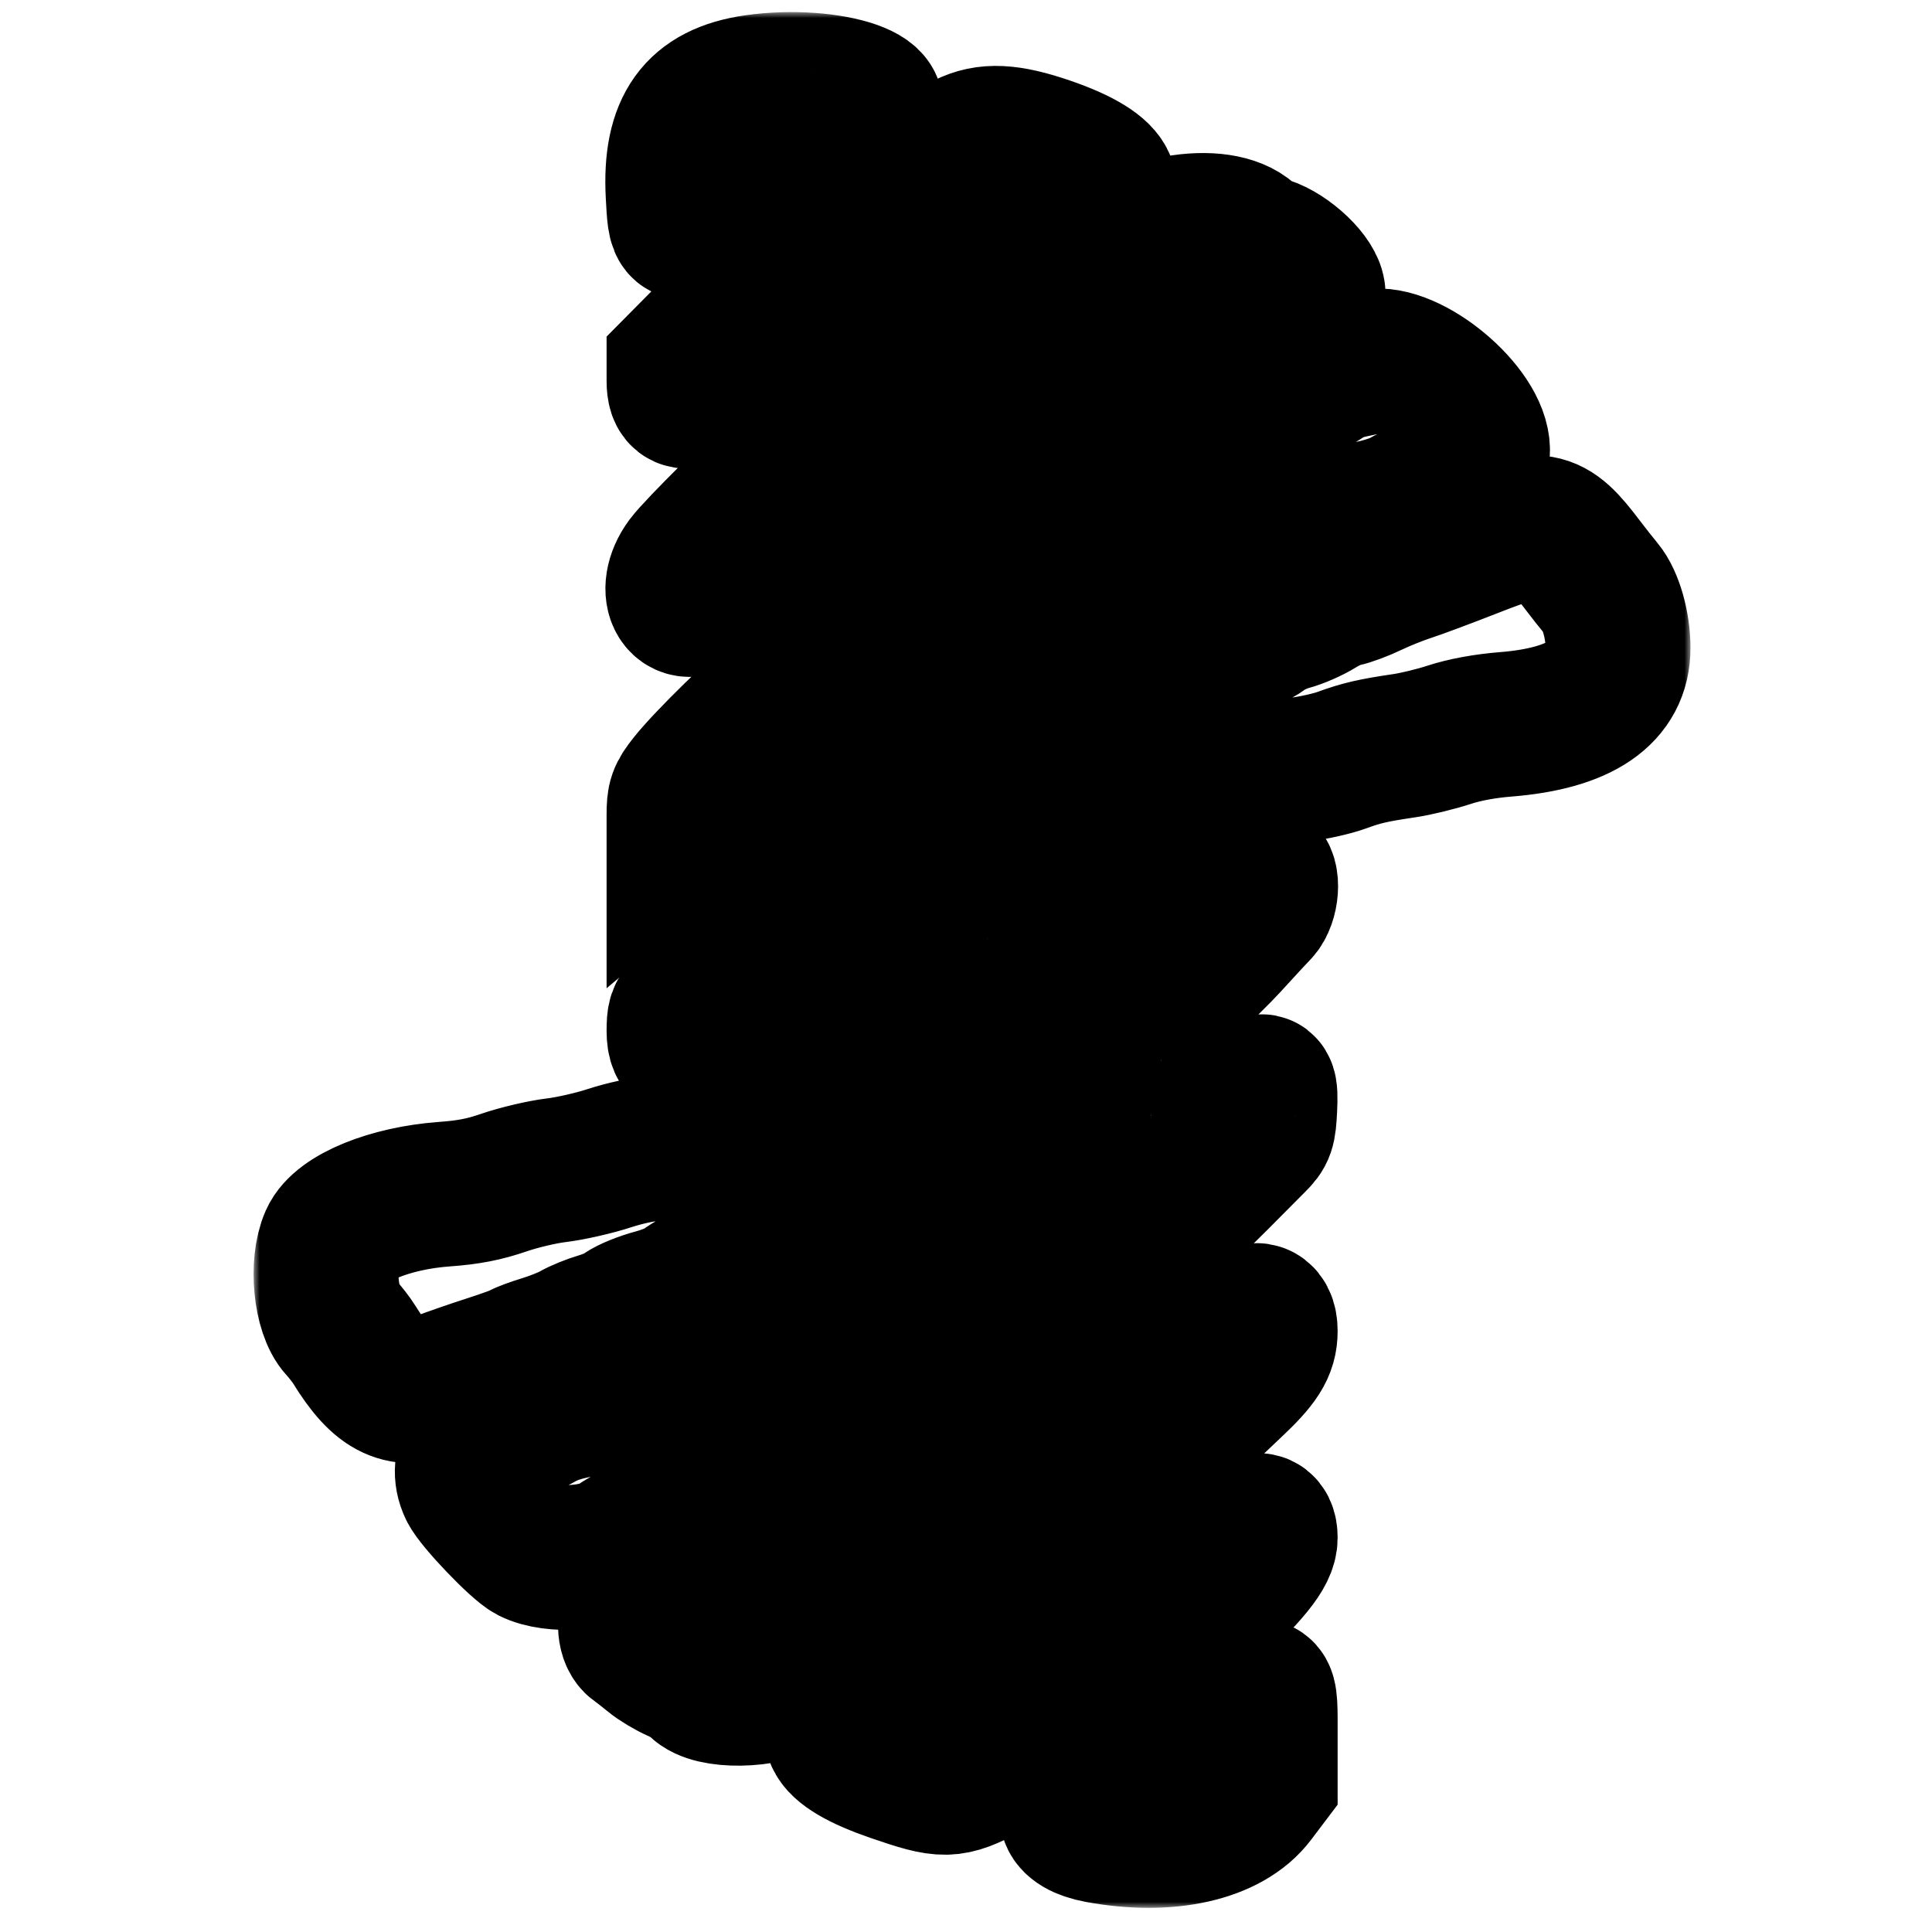 <svg width="160" height="160" viewBox="0 0 160 160" fill="none" xmlns="http://www.w3.org/2000/svg">
<mask id="path-1-outside-1_228_340" maskUnits="userSpaceOnUse" x="21" y="1" width="119" height="157" fill="black">
<rect fill="white" x="21" y="1" width="119" height="157"/>
<path fill-rule="evenodd" clip-rule="evenodd" d="M62.55 7.209C57.785 7.889 55.864 10.562 56.16 16.097C56.34 19.439 56.324 19.432 58.883 17.459C59.899 16.676 61.098 15.812 61.547 15.54C61.997 15.267 62.629 14.843 62.953 14.597C64.177 13.667 66.97 11.948 67.258 11.948C67.424 11.948 67.982 11.612 68.498 11.202C69.015 10.791 69.983 10.262 70.648 10.025C75.018 8.474 68.812 6.316 62.55 7.209ZM80.011 12.037C79.398 12.345 78.434 12.891 77.868 13.251C77.302 13.611 76.076 14.307 75.143 14.797C74.211 15.288 72.667 16.245 71.714 16.924C70.76 17.603 69.534 18.392 68.989 18.677C68.445 18.963 67.553 19.579 67.008 20.046C64.135 22.513 62.26 24.263 59.397 27.152L56.235 30.344V31.548C56.235 32.921 56.748 33.144 58.007 32.318C58.369 32.08 59.651 31.229 60.855 30.425C62.06 29.622 64.327 28.299 65.894 27.485C67.46 26.671 68.853 25.923 68.989 25.822C69.126 25.722 69.794 25.438 70.475 25.191C71.156 24.943 72.16 24.491 72.704 24.186C73.249 23.88 74.197 23.501 74.81 23.345C75.422 23.189 76.406 22.721 76.995 22.306C77.583 21.891 78.697 21.389 79.471 21.19C80.245 20.991 81.297 20.542 81.811 20.191C82.418 19.775 83.196 19.513 84.04 19.439C84.969 19.357 85.587 19.128 86.228 18.626C86.72 18.242 87.774 17.756 88.57 17.548C93.044 16.38 92.27 14.26 86.671 12.348C83.501 11.264 81.719 11.181 80.011 12.037ZM97.471 18.876C96.926 18.974 95.828 19.406 95.031 19.835C94.234 20.265 93.438 20.617 93.263 20.617C93.088 20.617 92.392 20.997 91.717 21.461C91.042 21.926 90.08 22.419 89.58 22.557C89.081 22.695 88.33 23.096 87.911 23.448C87.493 23.8 86.649 24.214 86.036 24.368C85.277 24.559 84.839 24.831 84.662 25.22C84.415 25.76 82.897 26.561 82.119 26.561C81.922 26.561 81.371 26.951 80.894 27.427C80.417 27.904 79.905 28.294 79.757 28.294C79.608 28.294 79.075 28.624 78.572 29.026C78.069 29.429 77.154 29.98 76.538 30.251C75.922 30.523 75.17 31.029 74.867 31.377C74.565 31.724 74.169 32.009 73.987 32.009C73.806 32.009 73.394 32.29 73.072 32.632C72.75 32.975 71.979 33.552 71.357 33.913C70.736 34.275 69.435 35.248 68.466 36.077C66.368 37.868 65.025 38.925 64.169 39.46C63.356 39.967 57.781 45.492 56.942 46.622C55.154 49.029 56.634 51.384 58.548 49.176C58.843 48.837 59.423 48.417 59.84 48.243C60.257 48.068 60.925 47.621 61.326 47.251C62.646 46.03 64.764 44.632 65.662 44.389C66.147 44.258 66.794 43.885 67.1 43.56C67.405 43.235 68.122 42.768 68.694 42.522C69.265 42.275 70.015 41.817 70.36 41.504C70.704 41.191 71.645 40.709 72.449 40.432C73.252 40.156 74.105 39.721 74.343 39.465C74.581 39.21 75.392 38.807 76.144 38.57C76.897 38.334 77.704 37.928 77.938 37.669C78.172 37.41 78.985 37.019 79.744 36.799C80.504 36.579 81.682 36.091 82.363 35.715C83.044 35.339 83.88 34.955 84.221 34.863C84.561 34.771 85.62 34.326 86.574 33.876C87.527 33.425 89.366 32.717 90.66 32.303C91.954 31.889 94.462 31.045 96.233 30.427C98.004 29.81 100.567 28.975 101.929 28.572C107.309 26.98 108.74 26.091 108.74 24.339C108.74 23.228 106.583 21.163 104.842 20.607C104.329 20.443 103.632 20.055 103.291 19.743C102.201 18.747 100.005 18.419 97.471 18.876ZM113.569 29.939C111.065 30.413 110.259 30.661 109.698 31.133C109.339 31.435 108.503 31.827 107.84 32.006C107.177 32.184 106.412 32.524 106.139 32.76C105.447 33.36 104.146 33.991 103.599 33.991C103.347 33.991 102.633 34.313 102.013 34.706C101.393 35.099 100.619 35.501 100.293 35.6C99.967 35.698 98.92 36.202 97.966 36.719C97.013 37.236 95.007 38.298 93.508 39.078C92.01 39.858 90.171 40.834 89.422 41.245C87.576 42.26 85.753 43.18 84.443 43.76C83.844 44.025 83.131 44.43 82.859 44.661C82.586 44.892 81.75 45.41 81.001 45.814C78.504 47.155 77.961 47.484 77.188 48.122C76.765 48.47 75.78 49.073 74.998 49.461C74.217 49.849 73.392 50.372 73.165 50.623C72.937 50.874 72.597 51.08 72.407 51.08C72.218 51.08 71.65 51.472 71.145 51.952C70.121 52.925 66.823 55.715 65.195 56.984C63.123 58.599 58.555 63.061 57.163 64.828C56.326 65.891 56.235 66.153 56.235 67.482V68.956L56.997 68.315C57.416 67.962 57.911 67.673 58.096 67.673C58.282 67.673 58.952 67.225 59.585 66.677C60.218 66.129 61.108 65.525 61.561 65.336C62.015 65.146 62.504 64.771 62.647 64.503C62.791 64.235 63.218 63.938 63.596 63.844C63.974 63.75 64.852 63.235 65.545 62.701C66.239 62.166 66.92 61.729 67.058 61.729C67.197 61.729 67.712 61.457 68.203 61.124C69.479 60.258 76.929 56.438 78.401 55.896C79.082 55.645 79.918 55.24 80.258 54.997C80.599 54.754 81.49 54.346 82.24 54.091C82.989 53.835 84.025 53.338 84.543 52.987C85.061 52.636 86.083 52.223 86.816 52.072C87.548 51.919 88.59 51.475 89.13 51.083C89.894 50.53 92.067 49.841 93.048 49.841C93.086 49.841 93.389 49.548 93.722 49.189C94.178 48.696 94.77 48.452 96.123 48.196C97.271 47.979 98.321 47.589 99.037 47.115C99.673 46.694 100.486 46.374 100.92 46.374C102.052 46.374 103.254 45.972 104.312 45.239C105.009 44.755 105.738 44.533 107.144 44.376C108.443 44.23 109.378 43.963 110.129 43.523C110.766 43.15 112.06 42.735 113.23 42.529C114.375 42.328 115.694 41.908 116.302 41.553C116.887 41.209 117.952 40.803 118.667 40.65C120.467 40.264 122.361 38.534 122.361 37.276C122.361 34.123 116.65 29.357 113.569 29.939ZM121.866 45.179C119.755 46.007 117.359 46.902 116.541 47.166C115.724 47.431 114.377 47.973 113.548 48.371C112.719 48.769 111.66 49.165 111.195 49.251C110.73 49.337 109.825 49.737 109.183 50.14C108.54 50.543 107.447 51.022 106.754 51.205C106.06 51.388 105.098 51.837 104.617 52.205C104.136 52.571 103.117 53.035 102.351 53.235C101.586 53.435 100.662 53.85 100.297 54.156C99.932 54.463 99.137 54.853 98.529 55.023C97.922 55.193 97.057 55.647 96.607 56.03C96.157 56.414 95.499 56.789 95.144 56.863C94.789 56.937 93.89 57.393 93.145 57.877C92.401 58.362 91.62 58.757 91.411 58.757C91.201 58.757 90.484 59.145 89.817 59.62C89.149 60.095 88.241 60.55 87.798 60.633C87.356 60.717 86.688 61.104 86.314 61.495C85.85 61.979 85.207 62.293 84.293 62.483C83.259 62.698 82.89 62.9 82.677 63.367C82.521 63.71 81.926 64.183 81.31 64.456C80.709 64.722 79.895 65.21 79.501 65.542C79.107 65.874 78.448 66.219 78.038 66.309C77.629 66.399 77.073 66.782 76.804 67.159C76.527 67.548 75.8 68.035 75.129 68.281C74.477 68.521 73.72 68.97 73.447 69.28C73.175 69.59 72.562 70.04 72.085 70.281C71.609 70.522 71.082 70.913 70.914 71.15C70.747 71.386 70.137 71.827 69.558 72.129C68.979 72.43 68.356 72.89 68.173 73.15C67.991 73.411 67.407 73.846 66.876 74.117C66.345 74.387 65.786 74.841 65.634 75.125C65.483 75.408 64.965 75.805 64.484 76.005C64.004 76.207 63.555 76.583 63.487 76.842C63.419 77.103 62.974 77.545 62.499 77.825C62.023 78.106 61.575 78.56 61.503 78.834C61.431 79.109 61.047 79.501 60.651 79.707C60.253 79.912 59.8 80.362 59.643 80.706C59.486 81.05 59.04 81.496 58.653 81.697C58.264 81.897 57.823 82.333 57.672 82.666C57.521 82.998 57.135 83.44 56.815 83.65C56.323 83.973 56.235 84.237 56.235 85.387C56.235 87.129 57.1 87.303 58.678 85.877C59.207 85.4 59.755 85.01 59.899 85.01C60.042 85.01 60.683 84.61 61.324 84.121C61.964 83.632 62.922 83.079 63.451 82.892C63.981 82.706 64.664 82.28 64.969 81.946C65.273 81.613 66.099 81.157 66.802 80.933C67.574 80.687 68.238 80.288 68.474 79.929C68.762 79.49 69.261 79.252 70.373 79.022C71.582 78.772 71.947 78.582 72.215 78.064C72.474 77.564 72.86 77.348 73.927 77.11C75.226 76.819 75.895 76.429 76.088 75.85C76.135 75.711 76.841 75.415 77.658 75.194C78.544 74.953 79.347 74.553 79.648 74.204C79.955 73.847 80.731 73.467 81.63 73.233C82.573 72.987 83.285 72.63 83.602 72.243C83.973 71.789 84.534 71.556 85.831 71.314C87.115 71.076 87.74 70.819 88.235 70.323C88.603 69.955 89.071 69.654 89.275 69.654C90.361 69.654 92.23 69.038 92.999 68.427C93.664 67.899 94.258 67.691 95.472 67.561C96.631 67.436 97.372 67.189 98.174 66.657C98.927 66.159 99.902 65.815 101.224 65.581C102.292 65.392 103.669 64.962 104.282 64.626C105.016 64.225 106.125 63.926 107.533 63.753C108.708 63.607 110.324 63.248 111.124 62.954C112.732 62.363 113.715 62.135 116.294 61.757C117.247 61.617 118.919 61.211 120.009 60.854C121.285 60.435 122.959 60.126 124.714 59.986C130.89 59.49 134.01 57.355 133.998 53.634C133.992 51.771 133.407 49.708 132.613 48.754C132.219 48.281 131.506 47.378 131.03 46.747C128.255 43.076 127.538 42.952 121.866 45.179ZM102.77 72.75C102.308 73.09 101.608 73.564 101.214 73.803C100.822 74.041 100.148 74.579 99.717 74.999C99.263 75.441 98.446 75.885 97.773 76.054C97.023 76.243 96.47 76.563 96.212 76.958C95.939 77.375 95.342 77.7 94.328 77.985C93.265 78.283 92.77 78.561 92.587 78.962C92.393 79.388 91.929 79.622 90.66 79.933C89.413 80.239 88.926 80.481 88.741 80.886C88.569 81.263 88.029 81.569 86.99 81.881C86.077 82.154 85.348 82.541 85.135 82.866C84.898 83.227 84.225 83.544 83.051 83.845C81.736 84.182 81.256 84.425 81.062 84.852C80.872 85.269 80.445 85.495 79.409 85.727C78.531 85.924 77.803 86.267 77.445 86.652C77.049 87.08 76.362 87.372 75.162 87.622C73.883 87.889 73.335 88.133 73.005 88.583C72.663 89.051 72.245 89.225 71.148 89.358C69.594 89.546 69.083 89.753 68.056 90.607C67.585 90.998 66.888 91.232 65.838 91.351C64.853 91.463 63.772 91.808 62.809 92.318C61.908 92.796 60.729 93.184 59.849 93.294C58.94 93.407 57.781 93.796 56.794 94.32C55.606 94.95 54.894 95.164 53.985 95.164C53.3 95.164 51.766 95.492 50.476 95.913C49.216 96.326 47.239 96.776 46.082 96.914C44.925 97.051 42.975 97.51 41.748 97.932C40.094 98.501 38.813 98.75 36.793 98.897C32.313 99.221 28.305 100.854 27.495 102.685C26.598 104.712 26.973 108.559 28.197 109.882C28.585 110.3 29.108 110.978 29.36 111.386C31.637 115.076 33.311 115.85 36.421 114.655C37.307 114.314 39.146 113.677 40.508 113.238C41.87 112.799 43.096 112.353 43.232 112.249C43.368 112.143 44.206 111.835 45.093 111.562C45.981 111.29 47.095 110.841 47.57 110.566C48.045 110.291 49.012 109.897 49.72 109.691C50.428 109.485 51.333 109.074 51.731 108.78C52.13 108.485 53.27 108.026 54.263 107.76C55.256 107.493 56.373 107.019 56.747 106.705C57.119 106.391 58.02 105.941 58.749 105.705C59.477 105.469 60.296 105.076 60.569 104.832C60.841 104.589 61.677 104.195 62.426 103.957C63.175 103.719 64.067 103.273 64.408 102.966C64.748 102.659 65.603 102.22 66.308 101.992C67.012 101.763 67.737 101.397 67.918 101.178C68.099 100.959 68.748 100.558 69.361 100.288C69.974 100.017 70.829 99.527 71.261 99.199C71.693 98.871 72.473 98.485 72.995 98.34C73.516 98.196 74.302 97.763 74.742 97.376C75.182 96.991 75.963 96.599 76.476 96.506C77.712 96.283 78.213 96.006 78.391 95.444C78.477 95.172 79.085 94.77 79.861 94.474C80.59 94.195 81.473 93.679 81.825 93.327C82.177 92.975 82.683 92.688 82.95 92.688C83.217 92.688 83.752 92.345 84.138 91.927C84.524 91.509 85.348 90.904 85.97 90.584C86.592 90.264 87.254 89.817 87.441 89.592C87.627 89.366 88.317 88.91 88.973 88.577C89.629 88.246 90.165 87.885 90.165 87.776C90.165 87.667 90.638 87.316 91.217 86.996C91.796 86.676 92.676 86.054 93.171 85.614C93.667 85.173 94.29 84.744 94.556 84.659C94.822 84.575 95.186 84.231 95.366 83.895C95.545 83.559 95.926 83.215 96.21 83.13C96.495 83.045 97.139 82.57 97.642 82.074C98.145 81.577 98.758 80.974 99.004 80.732C99.251 80.49 99.701 80.045 100.004 79.741C100.307 79.438 100.753 78.993 100.995 78.751C101.236 78.51 101.911 77.786 102.494 77.141C103.078 76.498 103.83 75.687 104.166 75.342C104.909 74.578 105.055 72.539 104.385 72.282C103.787 72.052 103.676 72.084 102.77 72.75ZM103.912 90.456C103.667 90.727 102.981 91.234 102.388 91.581C101.795 91.929 101.31 92.296 101.31 92.398C101.31 92.5 100.706 92.949 99.967 93.396C99.229 93.844 98.566 94.364 98.494 94.55C98.422 94.737 97.927 95.008 97.393 95.152C96.86 95.295 95.99 95.758 95.461 96.18C94.932 96.602 94.053 97.172 93.508 97.446C92.963 97.721 92.35 98.088 92.146 98.262C91.942 98.435 91.162 98.833 90.412 99.145C89.663 99.458 88.735 99.972 88.35 100.287C87.965 100.602 87.512 100.86 87.344 100.86C87.175 100.86 86.32 101.288 85.444 101.811C84.567 102.333 83.292 102.907 82.611 103.086C81.93 103.265 81.15 103.606 80.877 103.845C80.29 104.361 78.642 105.071 78.033 105.071C77.796 105.071 77.189 105.399 76.685 105.8C76.128 106.242 75.215 106.642 74.36 106.818C72.78 107.143 72.197 107.396 71.442 108.081C71.144 108.353 70.248 108.662 69.337 108.808C68.102 109.006 67.609 109.217 67.11 109.762C66.676 110.237 66.117 110.517 65.377 110.632C63.693 110.893 62.613 111.282 61.886 111.887C61.427 112.27 60.732 112.492 59.623 112.61C58.408 112.741 57.706 112.986 56.704 113.632C55.955 114.114 55.059 114.485 54.633 114.488C53.413 114.498 51.754 114.96 50.993 115.502C50.568 115.804 49.435 116.144 48.167 116.349C46.755 116.578 45.622 116.936 44.765 117.424C44.058 117.827 43.034 118.236 42.489 118.333C39.535 118.86 37.98 121.061 39.025 123.237C39.52 124.266 43.027 127.934 43.984 128.421C45.807 129.351 49.665 129.089 51.225 127.929C51.671 127.598 52.562 127.152 53.206 126.939C53.85 126.725 54.712 126.304 55.12 126.003C55.529 125.701 56.309 125.313 56.854 125.14C57.399 124.967 58.402 124.521 59.083 124.149C59.764 123.778 60.711 123.327 61.188 123.148C61.665 122.969 62.284 122.619 62.564 122.37C62.844 122.121 63.735 121.645 64.545 121.312C65.355 120.98 66.965 120.185 68.123 119.546C70.588 118.185 70.771 118.091 73.695 116.686C74.921 116.097 76.537 115.227 77.286 114.753C78.035 114.279 79.209 113.606 79.895 113.258C80.581 112.909 81.417 112.425 81.753 112.182C83.342 111.031 84.195 110.494 85.369 109.908C86.069 109.558 87.059 108.939 87.57 108.534C88.081 108.128 88.611 107.795 88.747 107.795C88.883 107.795 89.473 107.377 90.056 106.866C90.641 106.356 91.489 105.637 91.942 105.271C92.395 104.904 93.336 104.123 94.033 103.537C94.731 102.95 95.989 101.913 96.83 101.232C97.67 100.551 99.406 98.935 100.686 97.641C101.967 96.347 103.381 94.924 103.829 94.479C104.581 93.734 104.651 93.528 104.738 91.817C104.836 89.875 104.676 89.612 103.912 90.456ZM102.441 109.9C101.964 110.377 101.407 110.767 101.203 110.767C100.998 110.767 100.452 111.129 99.988 111.572C99.048 112.47 96.868 113.901 95.099 114.783C94.748 114.958 93.95 115.436 93.326 115.844C92.208 116.577 91.067 117.288 90.06 117.881C89.777 118.047 89.044 118.413 88.431 118.694C87.818 118.974 86.927 119.415 86.45 119.672C85.973 119.929 85.082 120.337 84.469 120.577C83.856 120.817 83.131 121.202 82.859 121.435C82.586 121.666 81.74 122.034 80.978 122.251C80.217 122.469 79.32 122.861 78.985 123.124C78.651 123.388 77.714 123.791 76.903 124.021C76.092 124.251 74.97 124.703 74.408 125.025C73.847 125.347 72.956 125.714 72.427 125.842C71.899 125.969 69.906 126.65 67.999 127.355C63.746 128.926 61.391 129.7 58.927 130.336C56.409 130.985 52.884 132.623 52.515 133.315C52.025 134.229 52.149 135.597 52.76 136.025C53.056 136.231 53.668 136.708 54.12 137.083C54.572 137.459 55.484 138.005 56.146 138.296C56.807 138.587 57.586 139.078 57.874 139.387C58.969 140.556 63.331 140.49 65.522 139.271C66.203 138.892 67.088 138.501 67.489 138.404C67.889 138.305 68.615 137.909 69.102 137.524C69.589 137.138 70.445 136.7 71.003 136.549C71.561 136.399 72.421 135.955 72.914 135.563C73.407 135.172 74.29 134.731 74.875 134.583C75.564 134.41 76.126 134.063 76.468 133.601C76.822 133.123 77.395 132.778 78.195 132.563C78.853 132.386 79.67 131.97 80.011 131.638C80.763 130.905 81.853 130.16 83.96 128.935C84.838 128.424 85.729 127.854 85.941 127.668C86.153 127.481 86.681 127.085 87.115 126.787C89.744 124.986 91.211 123.901 92.594 122.734C93.453 122.009 94.263 121.417 94.394 121.417C94.636 121.417 98.33 118.244 99.71 116.852C100.124 116.434 101.117 115.479 101.918 114.73C104.154 112.636 104.777 111.657 104.777 110.235C104.777 108.653 103.824 108.516 102.441 109.9ZM102.801 126.985C102.343 127.324 101.029 128.132 99.883 128.781C98.737 129.43 97.28 130.302 96.644 130.717C96.009 131.133 94.877 131.731 94.127 132.045C93.378 132.359 92.58 132.78 92.353 132.98C92.126 133.18 91.28 133.549 90.473 133.801C89.665 134.052 88.586 134.542 88.074 134.889C87.562 135.236 86.737 135.594 86.239 135.684C85.742 135.773 84.722 136.212 83.973 136.659C83.224 137.106 81.942 137.659 81.125 137.887C80.308 138.114 79.402 138.521 79.112 138.789C78.788 139.09 77.993 139.361 77.042 139.496C76.052 139.636 75.162 139.948 74.559 140.365C74.043 140.723 72.884 141.237 71.984 141.507C67.751 142.777 68.515 144.635 74.054 146.539C78.248 147.981 78.686 147.973 81.732 146.397C83.144 145.666 84.989 144.717 85.832 144.287C86.675 143.858 87.676 143.217 88.058 142.863C88.439 142.51 88.838 142.221 88.944 142.221C89.05 142.221 89.457 141.951 89.85 141.62C90.242 141.29 91.09 140.74 91.734 140.397C93.58 139.416 94.29 138.824 99.292 134.102C103.485 130.143 104.777 128.552 104.777 127.346C104.777 126.143 104.108 126.021 102.801 126.985ZM101.824 141.663C100.596 142.583 99.281 143.529 98.903 143.766C98.524 144.003 97.434 144.697 96.48 145.309C95.527 145.92 94.301 146.632 93.756 146.891C93.211 147.15 92.494 147.655 92.162 148.014C91.83 148.372 91.106 148.787 90.552 148.935C87.999 149.617 88.256 151.101 91.015 151.609C96.734 152.662 101.673 151.551 103.803 148.732L104.777 147.443V143.717C104.777 139.262 104.91 139.355 101.824 141.663Z"/>
</mask>
<path fill-rule="evenodd" clip-rule="evenodd" d="M62.55 7.209C57.785 7.889 55.864 10.562 56.16 16.097C56.34 19.439 56.324 19.432 58.883 17.459C59.899 16.676 61.098 15.812 61.547 15.54C61.997 15.267 62.629 14.843 62.953 14.597C64.177 13.667 66.97 11.948 67.258 11.948C67.424 11.948 67.982 11.612 68.498 11.202C69.015 10.791 69.983 10.262 70.648 10.025C75.018 8.474 68.812 6.316 62.55 7.209ZM80.011 12.037C79.398 12.345 78.434 12.891 77.868 13.251C77.302 13.611 76.076 14.307 75.143 14.797C74.211 15.288 72.667 16.245 71.714 16.924C70.76 17.603 69.534 18.392 68.989 18.677C68.445 18.963 67.553 19.579 67.008 20.046C64.135 22.513 62.26 24.263 59.397 27.152L56.235 30.344V31.548C56.235 32.921 56.748 33.144 58.007 32.318C58.369 32.08 59.651 31.229 60.855 30.425C62.06 29.622 64.327 28.299 65.894 27.485C67.46 26.671 68.853 25.923 68.989 25.822C69.126 25.722 69.794 25.438 70.475 25.191C71.156 24.943 72.16 24.491 72.704 24.186C73.249 23.88 74.197 23.501 74.81 23.345C75.422 23.189 76.406 22.721 76.995 22.306C77.583 21.891 78.697 21.389 79.471 21.19C80.245 20.991 81.297 20.542 81.811 20.191C82.418 19.775 83.196 19.513 84.04 19.439C84.969 19.357 85.587 19.128 86.228 18.626C86.72 18.242 87.774 17.756 88.57 17.548C93.044 16.38 92.27 14.26 86.671 12.348C83.501 11.264 81.719 11.181 80.011 12.037ZM97.471 18.876C96.926 18.974 95.828 19.406 95.031 19.835C94.234 20.265 93.438 20.617 93.263 20.617C93.088 20.617 92.392 20.997 91.717 21.461C91.042 21.926 90.08 22.419 89.58 22.557C89.081 22.695 88.33 23.096 87.911 23.448C87.493 23.8 86.649 24.214 86.036 24.368C85.277 24.559 84.839 24.831 84.662 25.22C84.415 25.76 82.897 26.561 82.119 26.561C81.922 26.561 81.371 26.951 80.894 27.427C80.417 27.904 79.905 28.294 79.757 28.294C79.608 28.294 79.075 28.624 78.572 29.026C78.069 29.429 77.154 29.98 76.538 30.251C75.922 30.523 75.17 31.029 74.867 31.377C74.565 31.724 74.169 32.009 73.987 32.009C73.806 32.009 73.394 32.29 73.072 32.632C72.75 32.975 71.979 33.552 71.357 33.913C70.736 34.275 69.435 35.248 68.466 36.077C66.368 37.868 65.025 38.925 64.169 39.46C63.356 39.967 57.781 45.492 56.942 46.622C55.154 49.029 56.634 51.384 58.548 49.176C58.843 48.837 59.423 48.417 59.84 48.243C60.257 48.068 60.925 47.621 61.326 47.251C62.646 46.03 64.764 44.632 65.662 44.389C66.147 44.258 66.794 43.885 67.1 43.56C67.405 43.235 68.122 42.768 68.694 42.522C69.265 42.275 70.015 41.817 70.36 41.504C70.704 41.191 71.645 40.709 72.449 40.432C73.252 40.156 74.105 39.721 74.343 39.465C74.581 39.21 75.392 38.807 76.144 38.57C76.897 38.334 77.704 37.928 77.938 37.669C78.172 37.41 78.985 37.019 79.744 36.799C80.504 36.579 81.682 36.091 82.363 35.715C83.044 35.339 83.88 34.955 84.221 34.863C84.561 34.771 85.62 34.326 86.574 33.876C87.527 33.425 89.366 32.717 90.66 32.303C91.954 31.889 94.462 31.045 96.233 30.427C98.004 29.81 100.567 28.975 101.929 28.572C107.309 26.98 108.74 26.091 108.74 24.339C108.74 23.228 106.583 21.163 104.842 20.607C104.329 20.443 103.632 20.055 103.291 19.743C102.201 18.747 100.005 18.419 97.471 18.876ZM113.569 29.939C111.065 30.413 110.259 30.661 109.698 31.133C109.339 31.435 108.503 31.827 107.84 32.006C107.177 32.184 106.412 32.524 106.139 32.76C105.447 33.36 104.146 33.991 103.599 33.991C103.347 33.991 102.633 34.313 102.013 34.706C101.393 35.099 100.619 35.501 100.293 35.6C99.967 35.698 98.92 36.202 97.966 36.719C97.013 37.236 95.007 38.298 93.508 39.078C92.01 39.858 90.171 40.834 89.422 41.245C87.576 42.26 85.753 43.18 84.443 43.76C83.844 44.025 83.131 44.43 82.859 44.661C82.586 44.892 81.75 45.41 81.001 45.814C78.504 47.155 77.961 47.484 77.188 48.122C76.765 48.47 75.78 49.073 74.998 49.461C74.217 49.849 73.392 50.372 73.165 50.623C72.937 50.874 72.597 51.08 72.407 51.08C72.218 51.08 71.65 51.472 71.145 51.952C70.121 52.925 66.823 55.715 65.195 56.984C63.123 58.599 58.555 63.061 57.163 64.828C56.326 65.891 56.235 66.153 56.235 67.482V68.956L56.997 68.315C57.416 67.962 57.911 67.673 58.096 67.673C58.282 67.673 58.952 67.225 59.585 66.677C60.218 66.129 61.108 65.525 61.561 65.336C62.015 65.146 62.504 64.771 62.647 64.503C62.791 64.235 63.218 63.938 63.596 63.844C63.974 63.75 64.852 63.235 65.545 62.701C66.239 62.166 66.92 61.729 67.058 61.729C67.197 61.729 67.712 61.457 68.203 61.124C69.479 60.258 76.929 56.438 78.401 55.896C79.082 55.645 79.918 55.24 80.258 54.997C80.599 54.754 81.49 54.346 82.24 54.091C82.989 53.835 84.025 53.338 84.543 52.987C85.061 52.636 86.083 52.223 86.816 52.072C87.548 51.919 88.59 51.475 89.13 51.083C89.894 50.53 92.067 49.841 93.048 49.841C93.086 49.841 93.389 49.548 93.722 49.189C94.178 48.696 94.77 48.452 96.123 48.196C97.271 47.979 98.321 47.589 99.037 47.115C99.673 46.694 100.486 46.374 100.92 46.374C102.052 46.374 103.254 45.972 104.312 45.239C105.009 44.755 105.738 44.533 107.144 44.376C108.443 44.23 109.378 43.963 110.129 43.523C110.766 43.15 112.06 42.735 113.23 42.529C114.375 42.328 115.694 41.908 116.302 41.553C116.887 41.209 117.952 40.803 118.667 40.65C120.467 40.264 122.361 38.534 122.361 37.276C122.361 34.123 116.65 29.357 113.569 29.939ZM121.866 45.179C119.755 46.007 117.359 46.902 116.541 47.166C115.724 47.431 114.377 47.973 113.548 48.371C112.719 48.769 111.66 49.165 111.195 49.251C110.73 49.337 109.825 49.737 109.183 50.14C108.54 50.543 107.447 51.022 106.754 51.205C106.06 51.388 105.098 51.837 104.617 52.205C104.136 52.571 103.117 53.035 102.351 53.235C101.586 53.435 100.662 53.85 100.297 54.156C99.932 54.463 99.137 54.853 98.529 55.023C97.922 55.193 97.057 55.647 96.607 56.03C96.157 56.414 95.499 56.789 95.144 56.863C94.789 56.937 93.89 57.393 93.145 57.877C92.401 58.362 91.62 58.757 91.411 58.757C91.201 58.757 90.484 59.145 89.817 59.62C89.149 60.095 88.241 60.55 87.798 60.633C87.356 60.717 86.688 61.104 86.314 61.495C85.85 61.979 85.207 62.293 84.293 62.483C83.259 62.698 82.89 62.9 82.677 63.367C82.521 63.71 81.926 64.183 81.31 64.456C80.709 64.722 79.895 65.21 79.501 65.542C79.107 65.874 78.448 66.219 78.038 66.309C77.629 66.399 77.073 66.782 76.804 67.159C76.527 67.548 75.8 68.035 75.129 68.281C74.477 68.521 73.72 68.97 73.447 69.28C73.175 69.59 72.562 70.04 72.085 70.281C71.609 70.522 71.082 70.913 70.914 71.15C70.747 71.386 70.137 71.827 69.558 72.129C68.979 72.43 68.356 72.89 68.173 73.15C67.991 73.411 67.407 73.846 66.876 74.117C66.345 74.387 65.786 74.841 65.634 75.125C65.483 75.408 64.965 75.805 64.484 76.005C64.004 76.207 63.555 76.583 63.487 76.842C63.419 77.103 62.974 77.545 62.499 77.825C62.023 78.106 61.575 78.56 61.503 78.834C61.431 79.109 61.047 79.501 60.651 79.707C60.253 79.912 59.8 80.362 59.643 80.706C59.486 81.05 59.04 81.496 58.653 81.697C58.264 81.897 57.823 82.333 57.672 82.666C57.521 82.998 57.135 83.44 56.815 83.65C56.323 83.973 56.235 84.237 56.235 85.387C56.235 87.129 57.1 87.303 58.678 85.877C59.207 85.4 59.755 85.01 59.899 85.01C60.042 85.01 60.683 84.61 61.324 84.121C61.964 83.632 62.922 83.079 63.451 82.892C63.981 82.706 64.664 82.28 64.969 81.946C65.273 81.613 66.099 81.157 66.802 80.933C67.574 80.687 68.238 80.288 68.474 79.929C68.762 79.49 69.261 79.252 70.373 79.022C71.582 78.772 71.947 78.582 72.215 78.064C72.474 77.564 72.86 77.348 73.927 77.11C75.226 76.819 75.895 76.429 76.088 75.85C76.135 75.711 76.841 75.415 77.658 75.194C78.544 74.953 79.347 74.553 79.648 74.204C79.955 73.847 80.731 73.467 81.63 73.233C82.573 72.987 83.285 72.63 83.602 72.243C83.973 71.789 84.534 71.556 85.831 71.314C87.115 71.076 87.74 70.819 88.235 70.323C88.603 69.955 89.071 69.654 89.275 69.654C90.361 69.654 92.23 69.038 92.999 68.427C93.664 67.899 94.258 67.691 95.472 67.561C96.631 67.436 97.372 67.189 98.174 66.657C98.927 66.159 99.902 65.815 101.224 65.581C102.292 65.392 103.669 64.962 104.282 64.626C105.016 64.225 106.125 63.926 107.533 63.753C108.708 63.607 110.324 63.248 111.124 62.954C112.732 62.363 113.715 62.135 116.294 61.757C117.247 61.617 118.919 61.211 120.009 60.854C121.285 60.435 122.959 60.126 124.714 59.986C130.89 59.49 134.01 57.355 133.998 53.634C133.992 51.771 133.407 49.708 132.613 48.754C132.219 48.281 131.506 47.378 131.03 46.747C128.255 43.076 127.538 42.952 121.866 45.179ZM102.77 72.75C102.308 73.09 101.608 73.564 101.214 73.803C100.822 74.041 100.148 74.579 99.717 74.999C99.263 75.441 98.446 75.885 97.773 76.054C97.023 76.243 96.47 76.563 96.212 76.958C95.939 77.375 95.342 77.7 94.328 77.985C93.265 78.283 92.77 78.561 92.587 78.962C92.393 79.388 91.929 79.622 90.66 79.933C89.413 80.239 88.926 80.481 88.741 80.886C88.569 81.263 88.029 81.569 86.99 81.881C86.077 82.154 85.348 82.541 85.135 82.866C84.898 83.227 84.225 83.544 83.051 83.845C81.736 84.182 81.256 84.425 81.062 84.852C80.872 85.269 80.445 85.495 79.409 85.727C78.531 85.924 77.803 86.267 77.445 86.652C77.049 87.08 76.362 87.372 75.162 87.622C73.883 87.889 73.335 88.133 73.005 88.583C72.663 89.051 72.245 89.225 71.148 89.358C69.594 89.546 69.083 89.753 68.056 90.607C67.585 90.998 66.888 91.232 65.838 91.351C64.853 91.463 63.772 91.808 62.809 92.318C61.908 92.796 60.729 93.184 59.849 93.294C58.94 93.407 57.781 93.796 56.794 94.32C55.606 94.95 54.894 95.164 53.985 95.164C53.3 95.164 51.766 95.492 50.476 95.913C49.216 96.326 47.239 96.776 46.082 96.914C44.925 97.051 42.975 97.51 41.748 97.932C40.094 98.501 38.813 98.75 36.793 98.897C32.313 99.221 28.305 100.854 27.495 102.685C26.598 104.712 26.973 108.559 28.197 109.882C28.585 110.3 29.108 110.978 29.36 111.386C31.637 115.076 33.311 115.85 36.421 114.655C37.307 114.314 39.146 113.677 40.508 113.238C41.87 112.799 43.096 112.353 43.232 112.249C43.368 112.143 44.206 111.835 45.093 111.562C45.981 111.29 47.095 110.841 47.57 110.566C48.045 110.291 49.012 109.897 49.72 109.691C50.428 109.485 51.333 109.074 51.731 108.78C52.13 108.485 53.27 108.026 54.263 107.76C55.256 107.493 56.373 107.019 56.747 106.705C57.119 106.391 58.02 105.941 58.749 105.705C59.477 105.469 60.296 105.076 60.569 104.832C60.841 104.589 61.677 104.195 62.426 103.957C63.175 103.719 64.067 103.273 64.408 102.966C64.748 102.659 65.603 102.22 66.308 101.992C67.012 101.763 67.737 101.397 67.918 101.178C68.099 100.959 68.748 100.558 69.361 100.288C69.974 100.017 70.829 99.527 71.261 99.199C71.693 98.871 72.473 98.485 72.995 98.34C73.516 98.196 74.302 97.763 74.742 97.376C75.182 96.991 75.963 96.599 76.476 96.506C77.712 96.283 78.213 96.006 78.391 95.444C78.477 95.172 79.085 94.77 79.861 94.474C80.59 94.195 81.473 93.679 81.825 93.327C82.177 92.975 82.683 92.688 82.95 92.688C83.217 92.688 83.752 92.345 84.138 91.927C84.524 91.509 85.348 90.904 85.97 90.584C86.592 90.264 87.254 89.817 87.441 89.592C87.627 89.366 88.317 88.91 88.973 88.577C89.629 88.246 90.165 87.885 90.165 87.776C90.165 87.667 90.638 87.316 91.217 86.996C91.796 86.676 92.676 86.054 93.171 85.614C93.667 85.173 94.29 84.744 94.556 84.659C94.822 84.575 95.186 84.231 95.366 83.895C95.545 83.559 95.926 83.215 96.21 83.13C96.495 83.045 97.139 82.57 97.642 82.074C98.145 81.577 98.758 80.974 99.004 80.732C99.251 80.49 99.701 80.045 100.004 79.741C100.307 79.438 100.753 78.993 100.995 78.751C101.236 78.51 101.911 77.786 102.494 77.141C103.078 76.498 103.83 75.687 104.166 75.342C104.909 74.578 105.055 72.539 104.385 72.282C103.787 72.052 103.676 72.084 102.77 72.75ZM103.912 90.456C103.667 90.727 102.981 91.234 102.388 91.581C101.795 91.929 101.31 92.296 101.31 92.398C101.31 92.5 100.706 92.949 99.967 93.396C99.229 93.844 98.566 94.364 98.494 94.55C98.422 94.737 97.927 95.008 97.393 95.152C96.86 95.295 95.99 95.758 95.461 96.18C94.932 96.602 94.053 97.172 93.508 97.446C92.963 97.721 92.35 98.088 92.146 98.262C91.942 98.435 91.162 98.833 90.412 99.145C89.663 99.458 88.735 99.972 88.35 100.287C87.965 100.602 87.512 100.86 87.344 100.86C87.175 100.86 86.32 101.288 85.444 101.811C84.567 102.333 83.292 102.907 82.611 103.086C81.93 103.265 81.15 103.606 80.877 103.845C80.29 104.361 78.642 105.071 78.033 105.071C77.796 105.071 77.189 105.399 76.685 105.8C76.128 106.242 75.215 106.642 74.36 106.818C72.78 107.143 72.197 107.396 71.442 108.081C71.144 108.353 70.248 108.662 69.337 108.808C68.102 109.006 67.609 109.217 67.11 109.762C66.676 110.237 66.117 110.517 65.377 110.632C63.693 110.893 62.613 111.282 61.886 111.887C61.427 112.27 60.732 112.492 59.623 112.61C58.408 112.741 57.706 112.986 56.704 113.632C55.955 114.114 55.059 114.485 54.633 114.488C53.413 114.498 51.754 114.96 50.993 115.502C50.568 115.804 49.435 116.144 48.167 116.349C46.755 116.578 45.622 116.936 44.765 117.424C44.058 117.827 43.034 118.236 42.489 118.333C39.535 118.86 37.98 121.061 39.025 123.237C39.52 124.266 43.027 127.934 43.984 128.421C45.807 129.351 49.665 129.089 51.225 127.929C51.671 127.598 52.562 127.152 53.206 126.939C53.85 126.725 54.712 126.304 55.12 126.003C55.529 125.701 56.309 125.313 56.854 125.14C57.399 124.967 58.402 124.521 59.083 124.149C59.764 123.778 60.711 123.327 61.188 123.148C61.665 122.969 62.284 122.619 62.564 122.37C62.844 122.121 63.735 121.645 64.545 121.312C65.355 120.98 66.965 120.185 68.123 119.546C70.588 118.185 70.771 118.091 73.695 116.686C74.921 116.097 76.537 115.227 77.286 114.753C78.035 114.279 79.209 113.606 79.895 113.258C80.581 112.909 81.417 112.425 81.753 112.182C83.342 111.031 84.195 110.494 85.369 109.908C86.069 109.558 87.059 108.939 87.57 108.534C88.081 108.128 88.611 107.795 88.747 107.795C88.883 107.795 89.473 107.377 90.056 106.866C90.641 106.356 91.489 105.637 91.942 105.271C92.395 104.904 93.336 104.123 94.033 103.537C94.731 102.95 95.989 101.913 96.83 101.232C97.67 100.551 99.406 98.935 100.686 97.641C101.967 96.347 103.381 94.924 103.829 94.479C104.581 93.734 104.651 93.528 104.738 91.817C104.836 89.875 104.676 89.612 103.912 90.456ZM102.441 109.9C101.964 110.377 101.407 110.767 101.203 110.767C100.998 110.767 100.452 111.129 99.988 111.572C99.048 112.47 96.868 113.901 95.099 114.783C94.748 114.958 93.95 115.436 93.326 115.844C92.208 116.577 91.067 117.288 90.06 117.881C89.777 118.047 89.044 118.413 88.431 118.694C87.818 118.974 86.927 119.415 86.45 119.672C85.973 119.929 85.082 120.337 84.469 120.577C83.856 120.817 83.131 121.202 82.859 121.435C82.586 121.666 81.74 122.034 80.978 122.251C80.217 122.469 79.32 122.861 78.985 123.124C78.651 123.388 77.714 123.791 76.903 124.021C76.092 124.251 74.97 124.703 74.408 125.025C73.847 125.347 72.956 125.714 72.427 125.842C71.899 125.969 69.906 126.65 67.999 127.355C63.746 128.926 61.391 129.7 58.927 130.336C56.409 130.985 52.884 132.623 52.515 133.315C52.025 134.229 52.149 135.597 52.76 136.025C53.056 136.231 53.668 136.708 54.12 137.083C54.572 137.459 55.484 138.005 56.146 138.296C56.807 138.587 57.586 139.078 57.874 139.387C58.969 140.556 63.331 140.49 65.522 139.271C66.203 138.892 67.088 138.501 67.489 138.404C67.889 138.305 68.615 137.909 69.102 137.524C69.589 137.138 70.445 136.7 71.003 136.549C71.561 136.399 72.421 135.955 72.914 135.563C73.407 135.172 74.29 134.731 74.875 134.583C75.564 134.41 76.126 134.063 76.468 133.601C76.822 133.123 77.395 132.778 78.195 132.563C78.853 132.386 79.67 131.97 80.011 131.638C80.763 130.905 81.853 130.16 83.96 128.935C84.838 128.424 85.729 127.854 85.941 127.668C86.153 127.481 86.681 127.085 87.115 126.787C89.744 124.986 91.211 123.901 92.594 122.734C93.453 122.009 94.263 121.417 94.394 121.417C94.636 121.417 98.33 118.244 99.71 116.852C100.124 116.434 101.117 115.479 101.918 114.73C104.154 112.636 104.777 111.657 104.777 110.235C104.777 108.653 103.824 108.516 102.441 109.9ZM102.801 126.985C102.343 127.324 101.029 128.132 99.883 128.781C98.737 129.43 97.28 130.302 96.644 130.717C96.009 131.133 94.877 131.731 94.127 132.045C93.378 132.359 92.58 132.78 92.353 132.98C92.126 133.18 91.28 133.549 90.473 133.801C89.665 134.052 88.586 134.542 88.074 134.889C87.562 135.236 86.737 135.594 86.239 135.684C85.742 135.773 84.722 136.212 83.973 136.659C83.224 137.106 81.942 137.659 81.125 137.887C80.308 138.114 79.402 138.521 79.112 138.789C78.788 139.09 77.993 139.361 77.042 139.496C76.052 139.636 75.162 139.948 74.559 140.365C74.043 140.723 72.884 141.237 71.984 141.507C67.751 142.777 68.515 144.635 74.054 146.539C78.248 147.981 78.686 147.973 81.732 146.397C83.144 145.666 84.989 144.717 85.832 144.287C86.675 143.858 87.676 143.217 88.058 142.863C88.439 142.51 88.838 142.221 88.944 142.221C89.05 142.221 89.457 141.951 89.85 141.62C90.242 141.29 91.09 140.74 91.734 140.397C93.58 139.416 94.29 138.824 99.292 134.102C103.485 130.143 104.777 128.552 104.777 127.346C104.777 126.143 104.108 126.021 102.801 126.985ZM101.824 141.663C100.596 142.583 99.281 143.529 98.903 143.766C98.524 144.003 97.434 144.697 96.48 145.309C95.527 145.92 94.301 146.632 93.756 146.891C93.211 147.15 92.494 147.655 92.162 148.014C91.83 148.372 91.106 148.787 90.552 148.935C87.999 149.617 88.256 151.101 91.015 151.609C96.734 152.662 101.673 151.551 103.803 148.732L104.777 147.443V143.717C104.777 139.262 104.91 139.355 101.824 141.663Z" stroke="black" stroke-width="12" mask="url(#path-1-outside-1_228_340)"/>
</svg>
